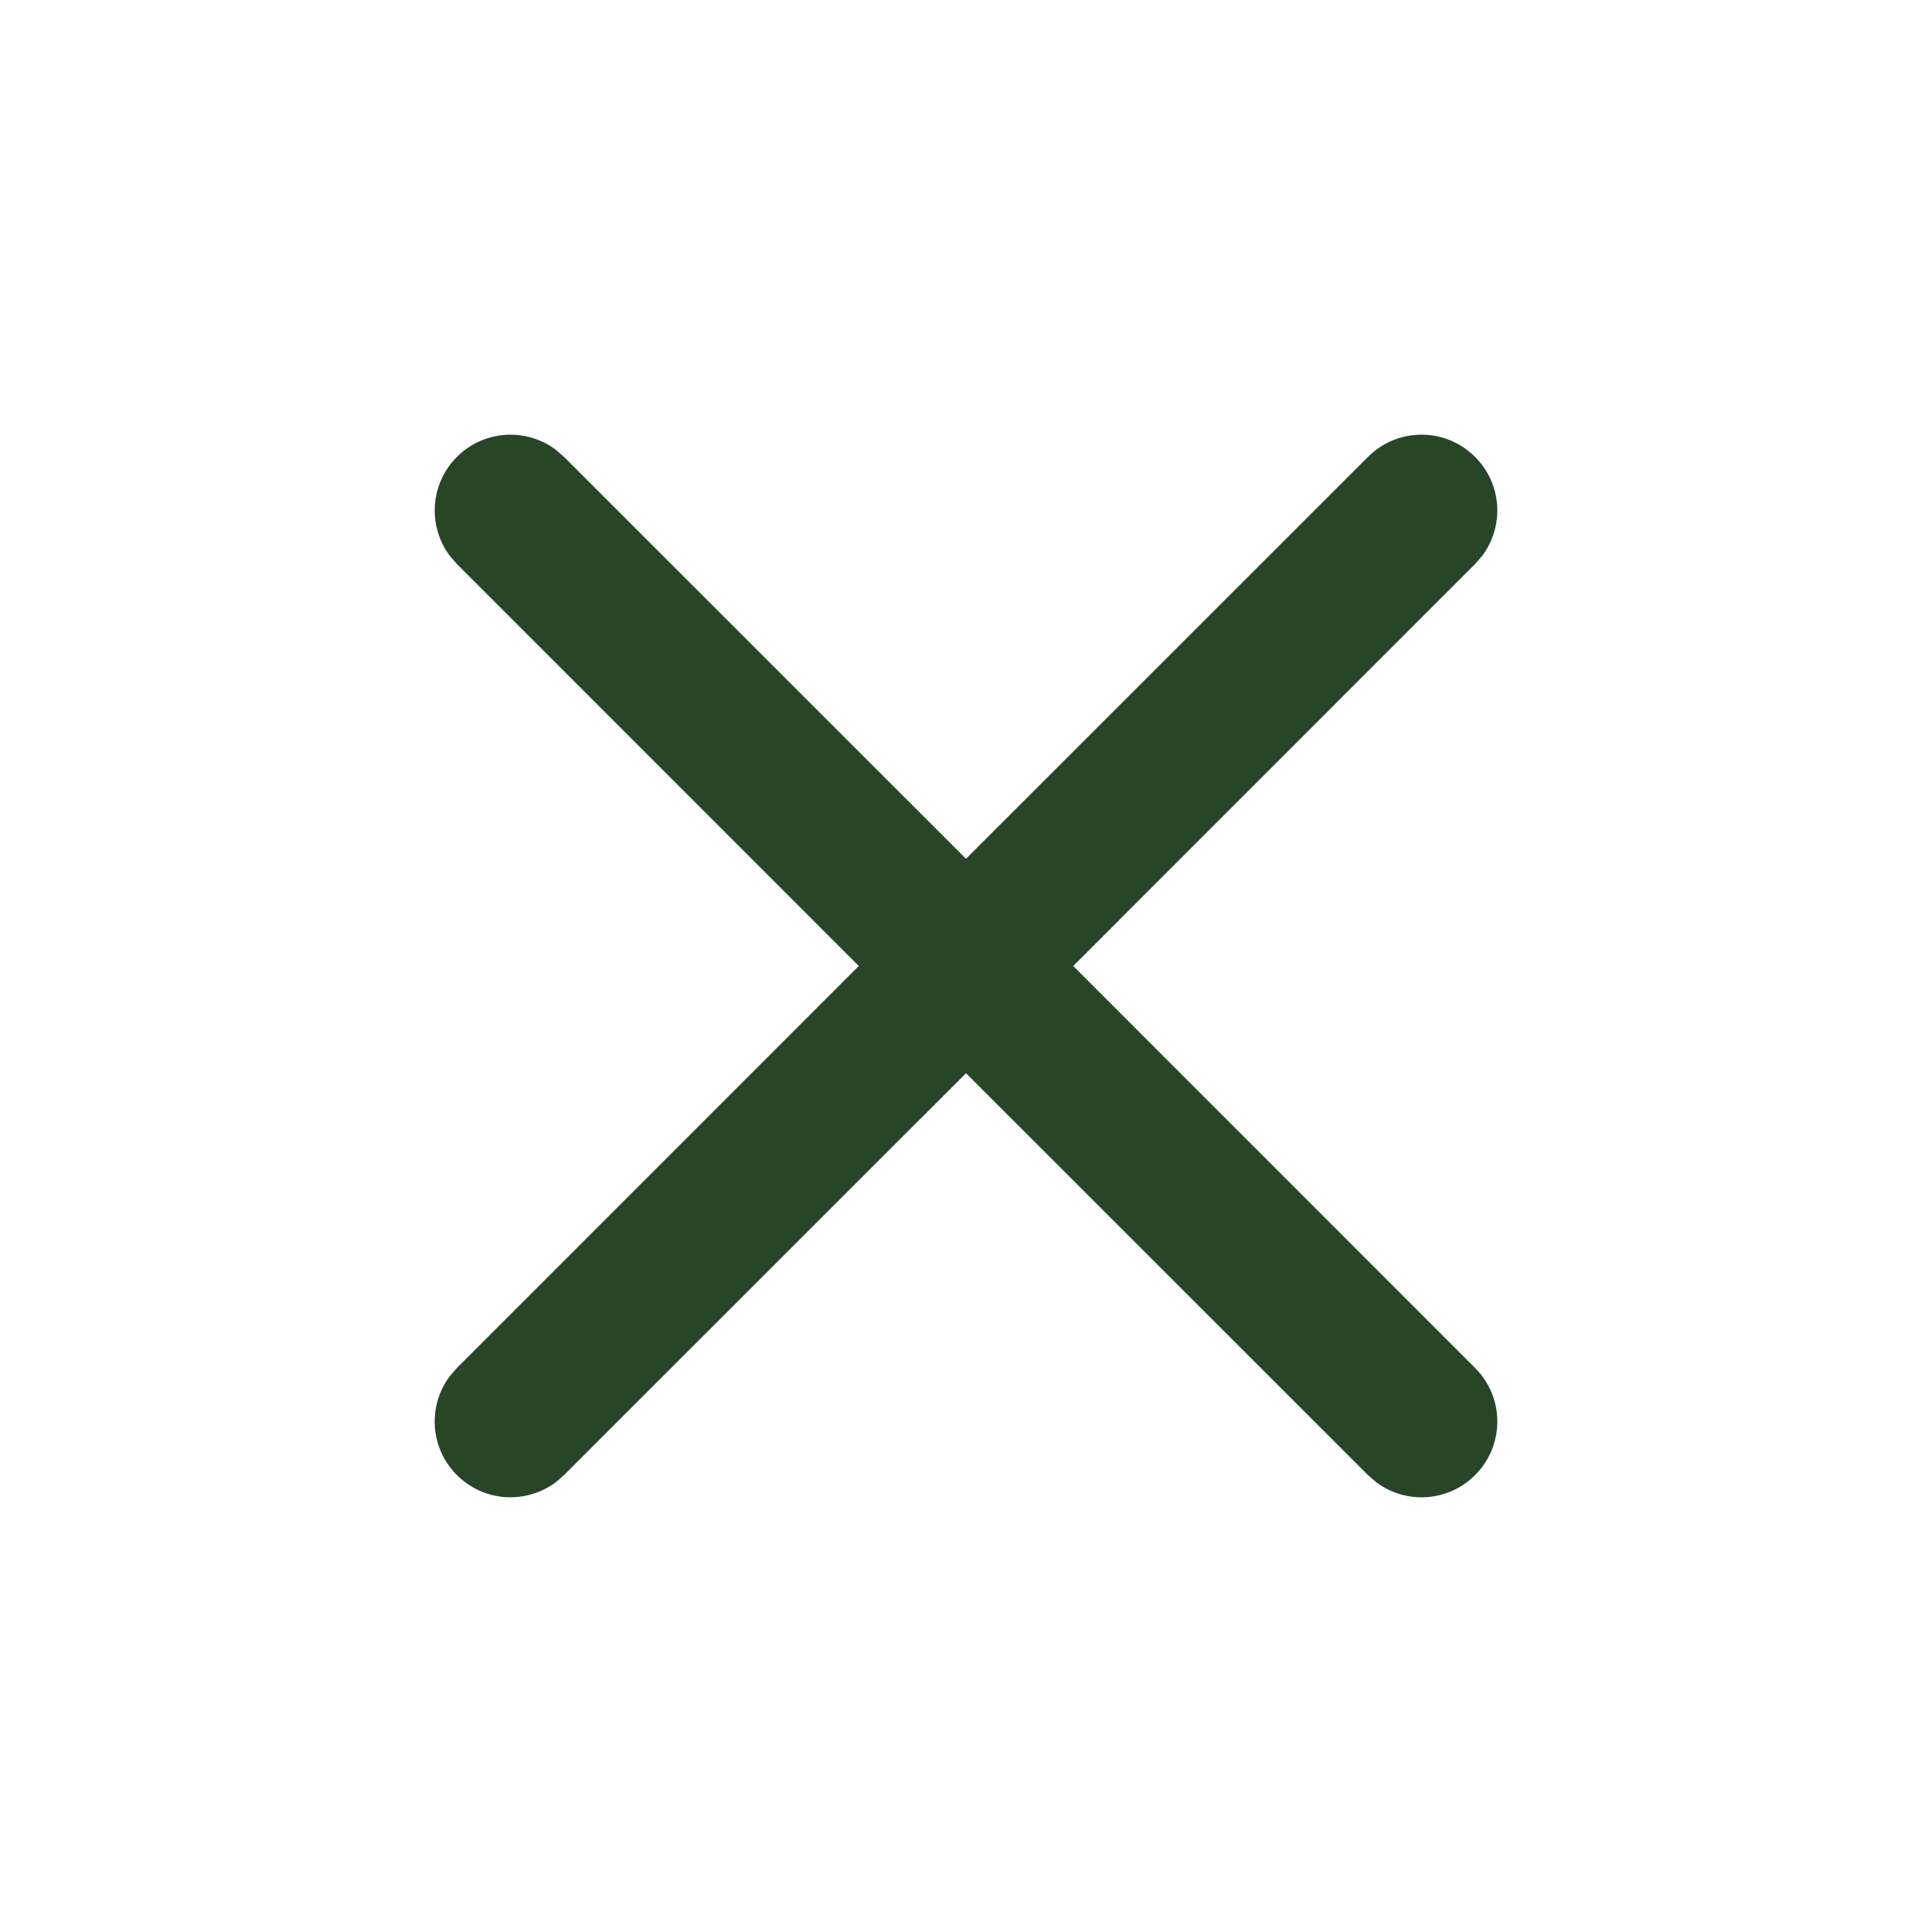 <svg xmlns="http://www.w3.org/2000/svg" width="25" height="25" viewBox="0 0 20 20">
  <path fill="#284528" d="M5.751,4.654 L5.839,4.73 L10,8.89 L14.161,4.73 C14.467,4.423 14.964,4.423 15.27,4.73 C15.549,5.008 15.574,5.444 15.346,5.751 L15.27,5.839 L11.11,10 L15.27,14.161 C15.577,14.467 15.577,14.964 15.27,15.27 C14.992,15.549 14.556,15.574 14.249,15.346 L14.161,15.27 L10,11.11 L5.839,15.27 L5.759,15.34 C5.451,15.574 5.011,15.551 4.73,15.27 C4.451,14.992 4.426,14.556 4.654,14.249 L4.73,14.161 L8.89,10 L4.73,5.839 L4.66,5.759 C4.426,5.451 4.449,5.011 4.73,4.73 C5.008,4.451 5.444,4.426 5.751,4.654 Z"/>
</svg>
